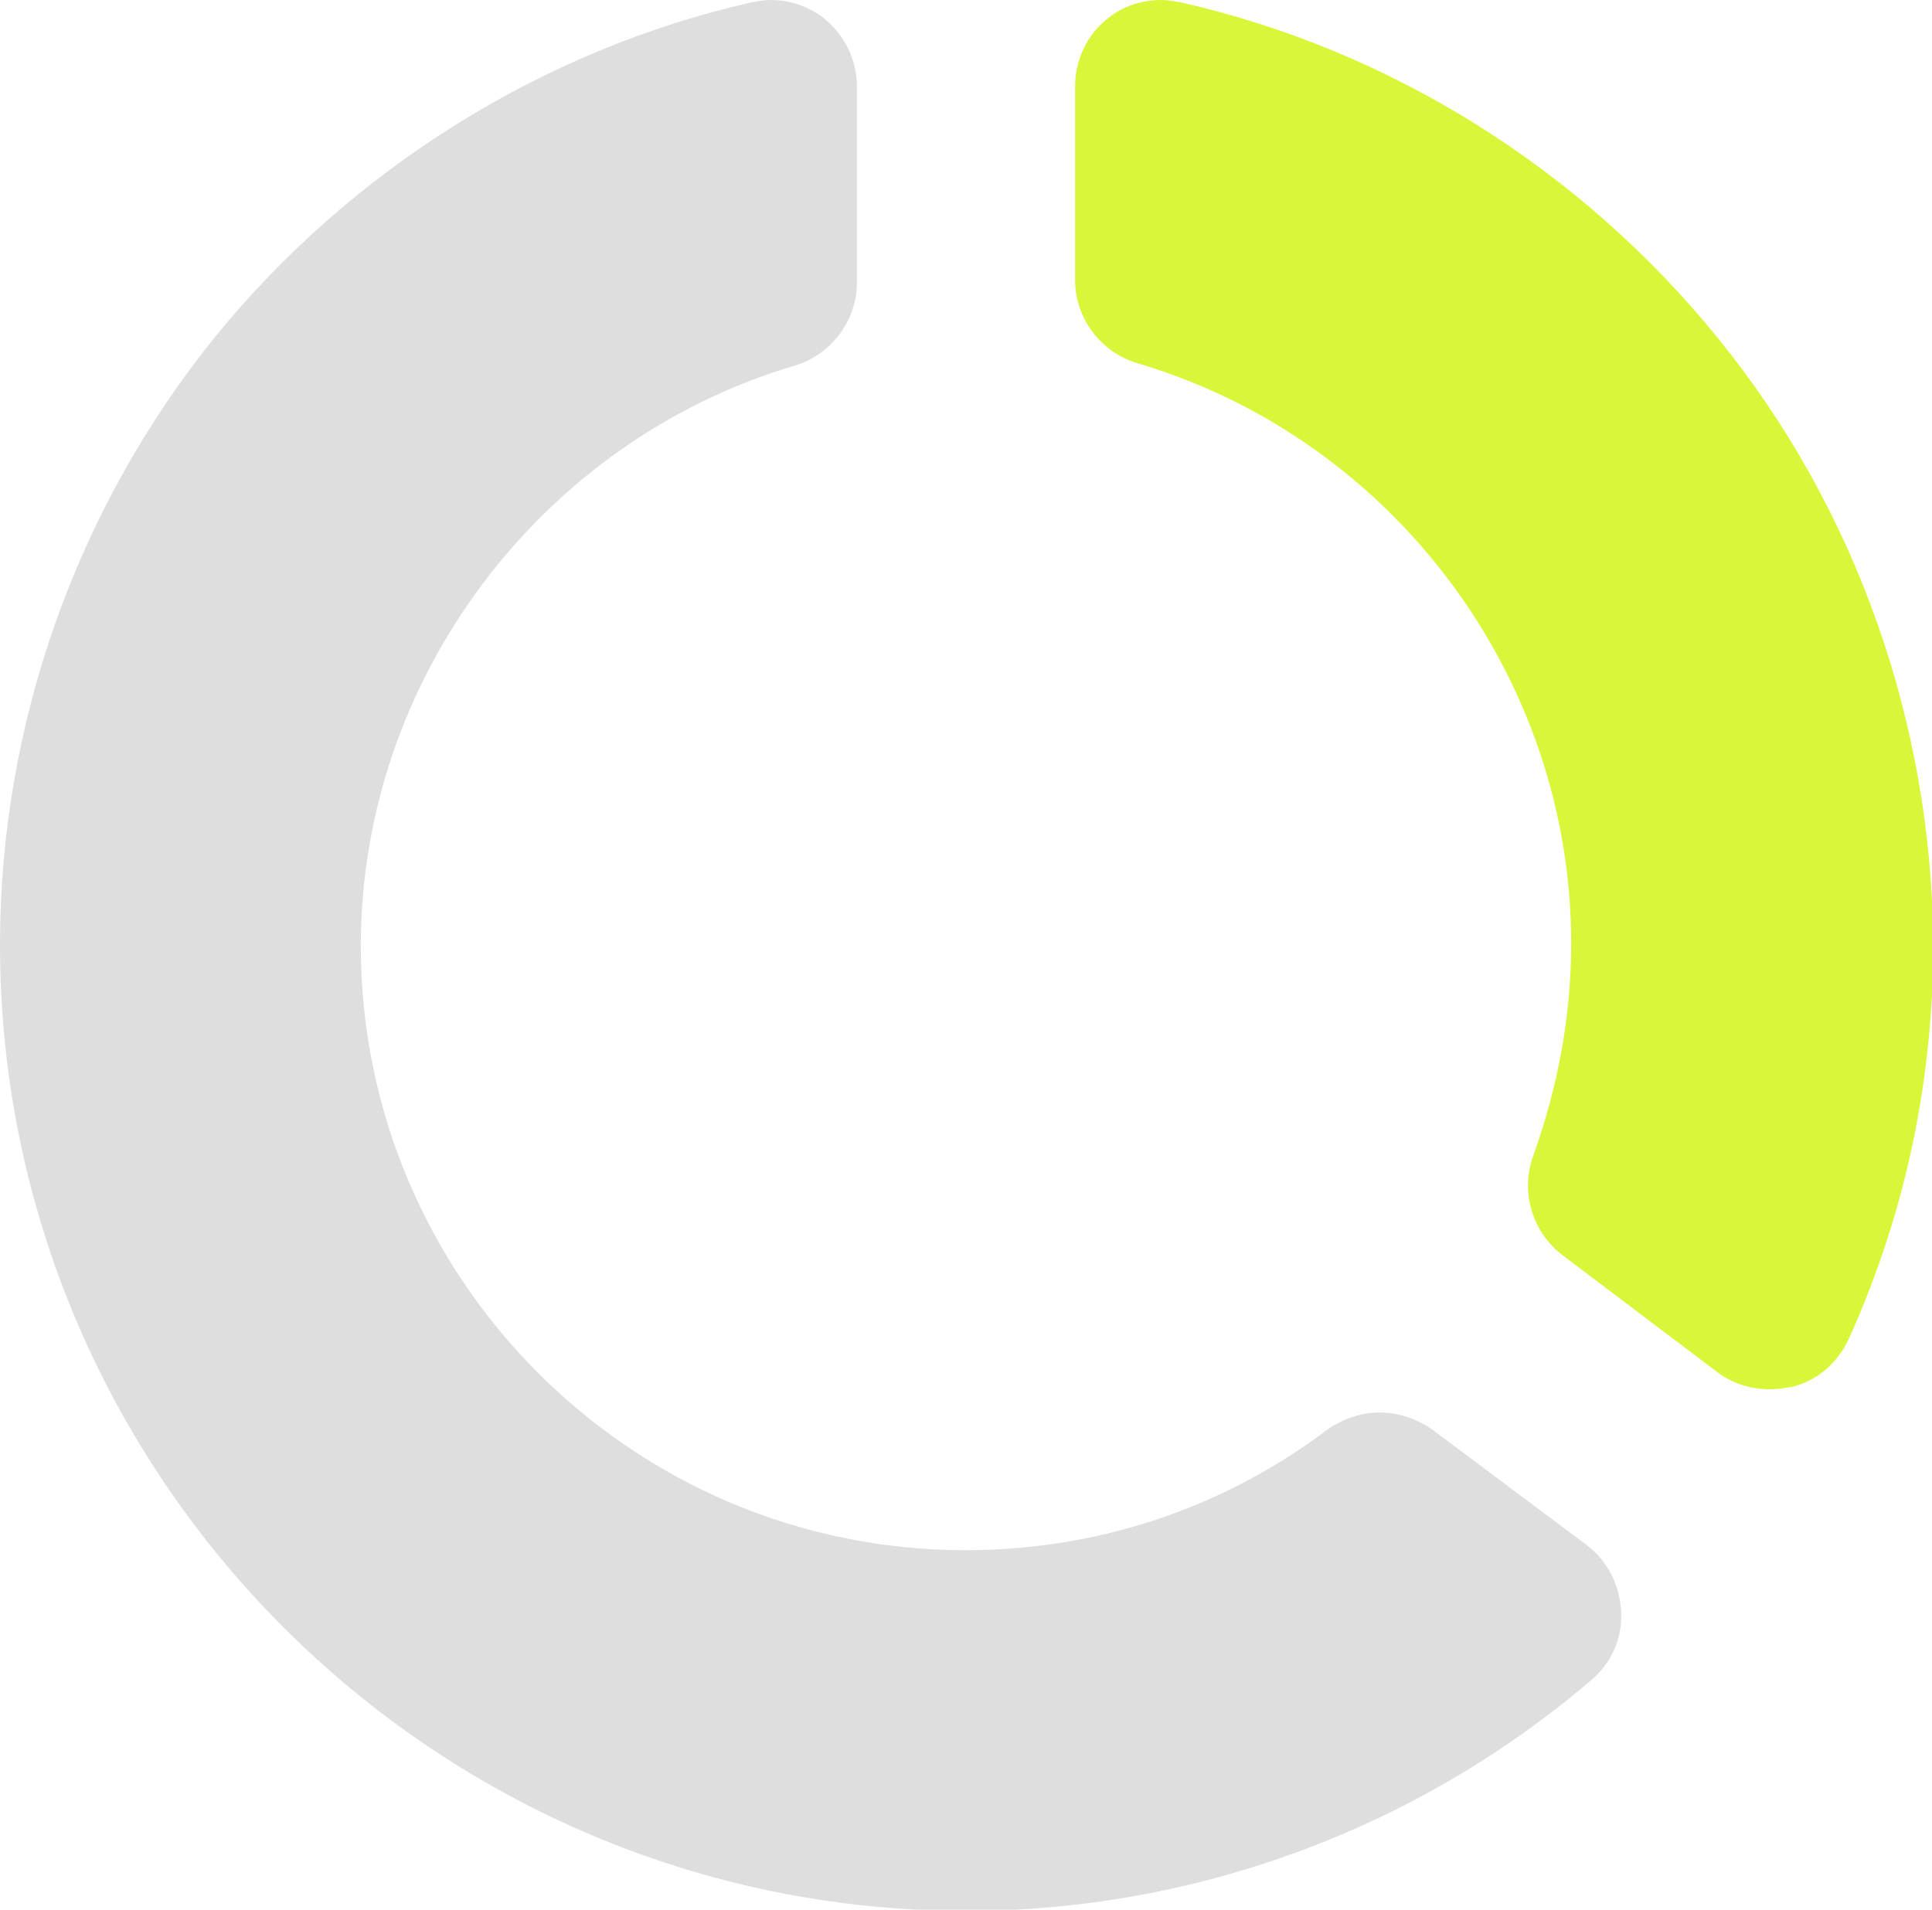 <?xml version="1.0" encoding="utf-8"?>
<!-- Generator: Adobe Illustrator 18.0.0, SVG Export Plug-In . SVG Version: 6.00 Build 0)  -->
<!DOCTYPE svg PUBLIC "-//W3C//DTD SVG 1.1//EN" "http://www.w3.org/Graphics/SVG/1.1/DTD/svg11.dtd">
<svg version="1.1" id="Layer_1" xmlns="http://www.w3.org/2000/svg" xmlns:xlink="http://www.w3.org/1999/xlink" x="0px" y="0px"
	 viewBox="0 0 158.5 156.7" enable-background="new 0 0 158.5 156.7" xml:space="preserve">
<g>
	<path fill="#DAF638" d="M140.9,27.7C129.7,13.9,114.1,4.1,96.9,0.2C96.3,0.1,95.8,0,95.3,0c-1.6,0-3.2,0.5-4.4,1.5
		c-1.7,1.3-2.7,3.4-2.7,5.6V23c0,3.1,2.1,5.9,5.1,6.8c21,6.2,35.6,25.8,35.6,47.6c0,6-1.1,11.8-3.1,17.4c-1.1,3-0.1,6.3,2.4,8.2
		l12.7,9.6c1.2,0.9,2.7,1.4,4.3,1.4c0.6,0,1.2-0.1,1.8-0.2c2.1-0.5,3.8-2,4.7-4c4.6-10.2,6.9-21.1,6.9-32.3
		C158.5,59.4,152.3,41.7,140.9,27.7z"/>
	<path fill="#DEDEDE" d="M130.2,126.8l-12.7-9.5c-1.3-0.9-2.8-1.4-4.3-1.4c-1.5,0-3,0.5-4.3,1.4c-8.6,6.5-18.9,9.9-29.7,9.9
		c-27.4,0-49.6-22.3-49.6-49.6c0-21.8,14.7-41.4,35.6-47.6c3-0.9,5.1-3.7,5.1-6.8V7.1c0-2.2-1-4.2-2.7-5.6c-1.3-1-2.8-1.5-4.4-1.5
		c-0.5,0-1,0.1-1.6,0.2C44.5,4.1,28.8,13.9,17.6,27.7C6.3,41.7,0,59.4,0,77.5c0,43.7,35.6,79.3,79.3,79.3c18.7,0,36.9-6.7,51.2-18.9
		c1.7-1.4,2.6-3.5,2.5-5.6C132.9,130.1,131.9,128.1,130.2,126.8z"/>
</g>
</svg>
